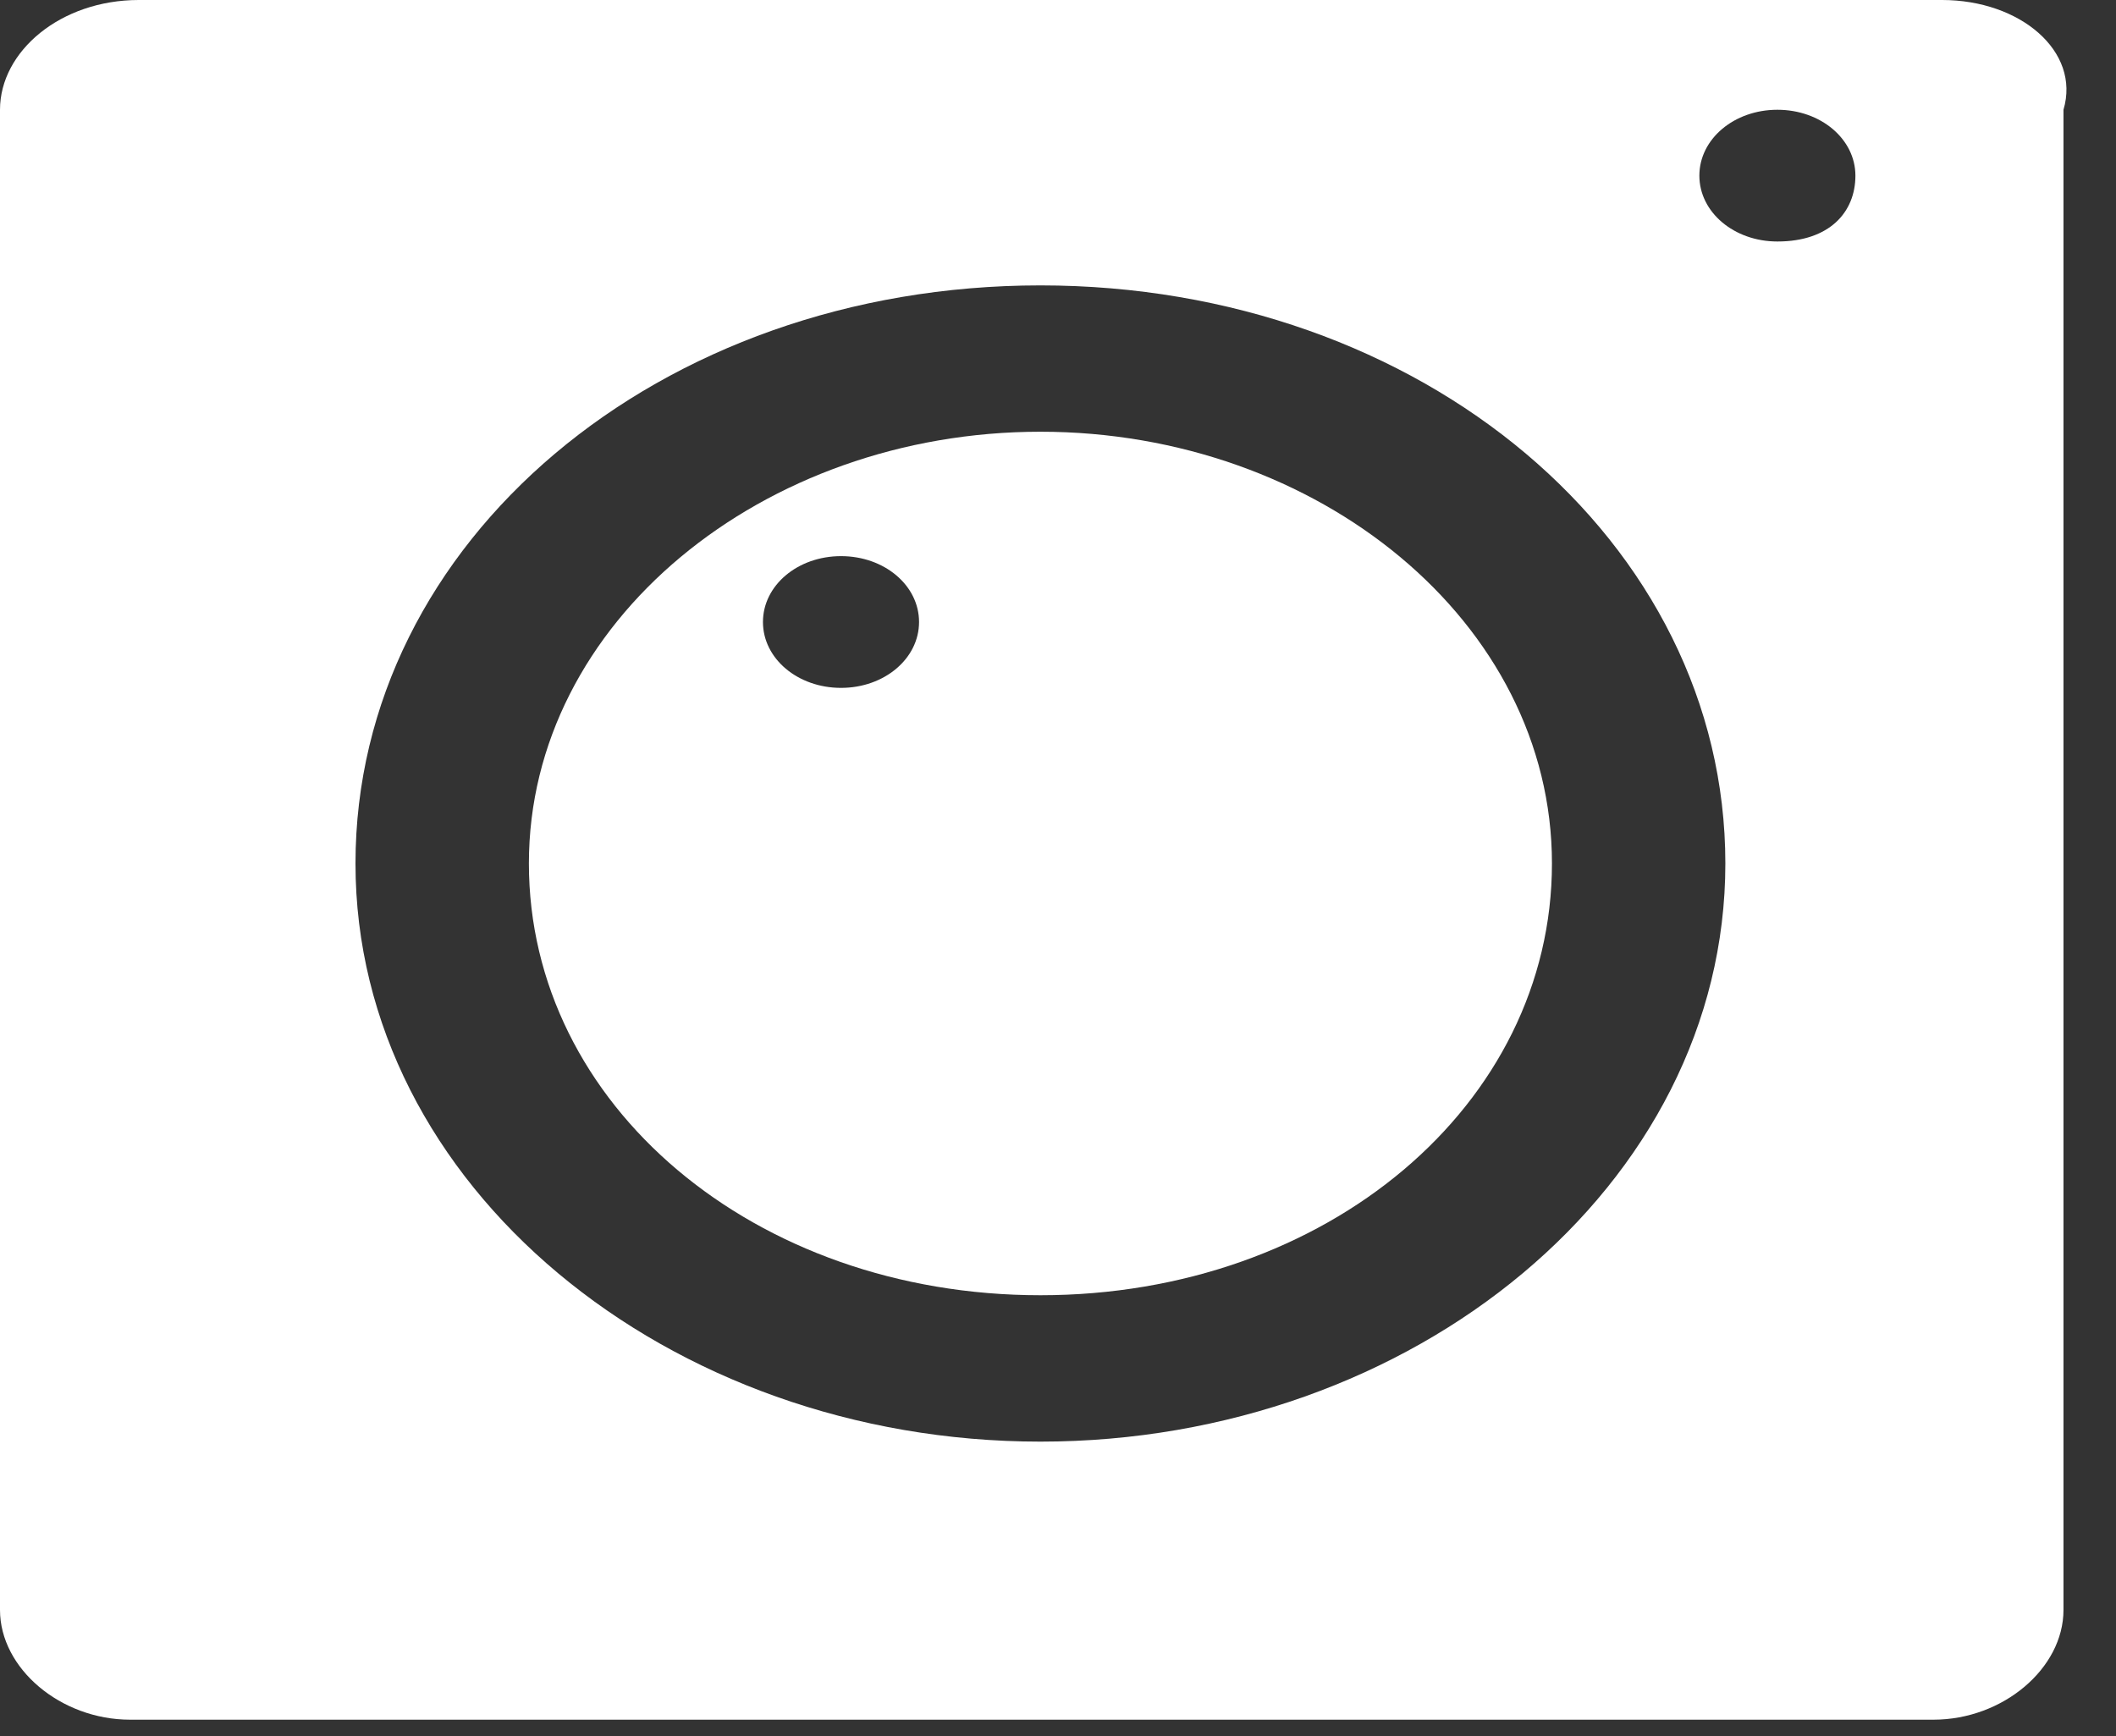 <svg width="39" height="32" viewBox="0 0 39 32" fill="none" xmlns="http://www.w3.org/2000/svg">
<rect x="0" y="0" width="39" height="32" fill="#333333" stroke="none"/>
<path d="M19.176 7.957C14.062 7.957 9.748 11.464 9.748 15.914C9.748 20.365 13.903 23.872 19.176 23.872C24.45 23.872 28.604 20.365 28.604 15.914C28.604 11.464 24.29 7.957 19.176 7.957ZM15.501 12.678C14.702 12.678 14.062 12.138 14.062 11.464C14.062 10.789 14.702 10.25 15.501 10.25C16.3 10.25 16.939 10.789 16.939 11.464C16.939 12.138 16.3 12.678 15.501 12.678Z" fill="white"/>
<path d="M35.795 0H2.557C1.119 0 0 0.944 0 2.023V29.672C0 30.751 1.119 31.695 2.397 31.695H35.636C36.914 31.695 38.032 30.751 38.032 29.672V2.023C38.352 0.944 37.233 0 35.795 0ZM19.176 26.57C12.305 26.57 6.552 21.849 6.552 15.915C6.552 9.98 12.145 5.26 19.176 5.26C26.207 5.26 31.8 9.98 31.8 15.915C31.8 21.849 26.047 26.57 19.176 26.57ZM32.759 4.451C31.96 4.451 31.321 3.911 31.321 3.237C31.321 2.563 31.96 2.023 32.759 2.023C33.558 2.023 34.197 2.563 34.197 3.237C34.197 3.911 33.718 4.451 32.759 4.451Z" fill="white"/>
</svg>
